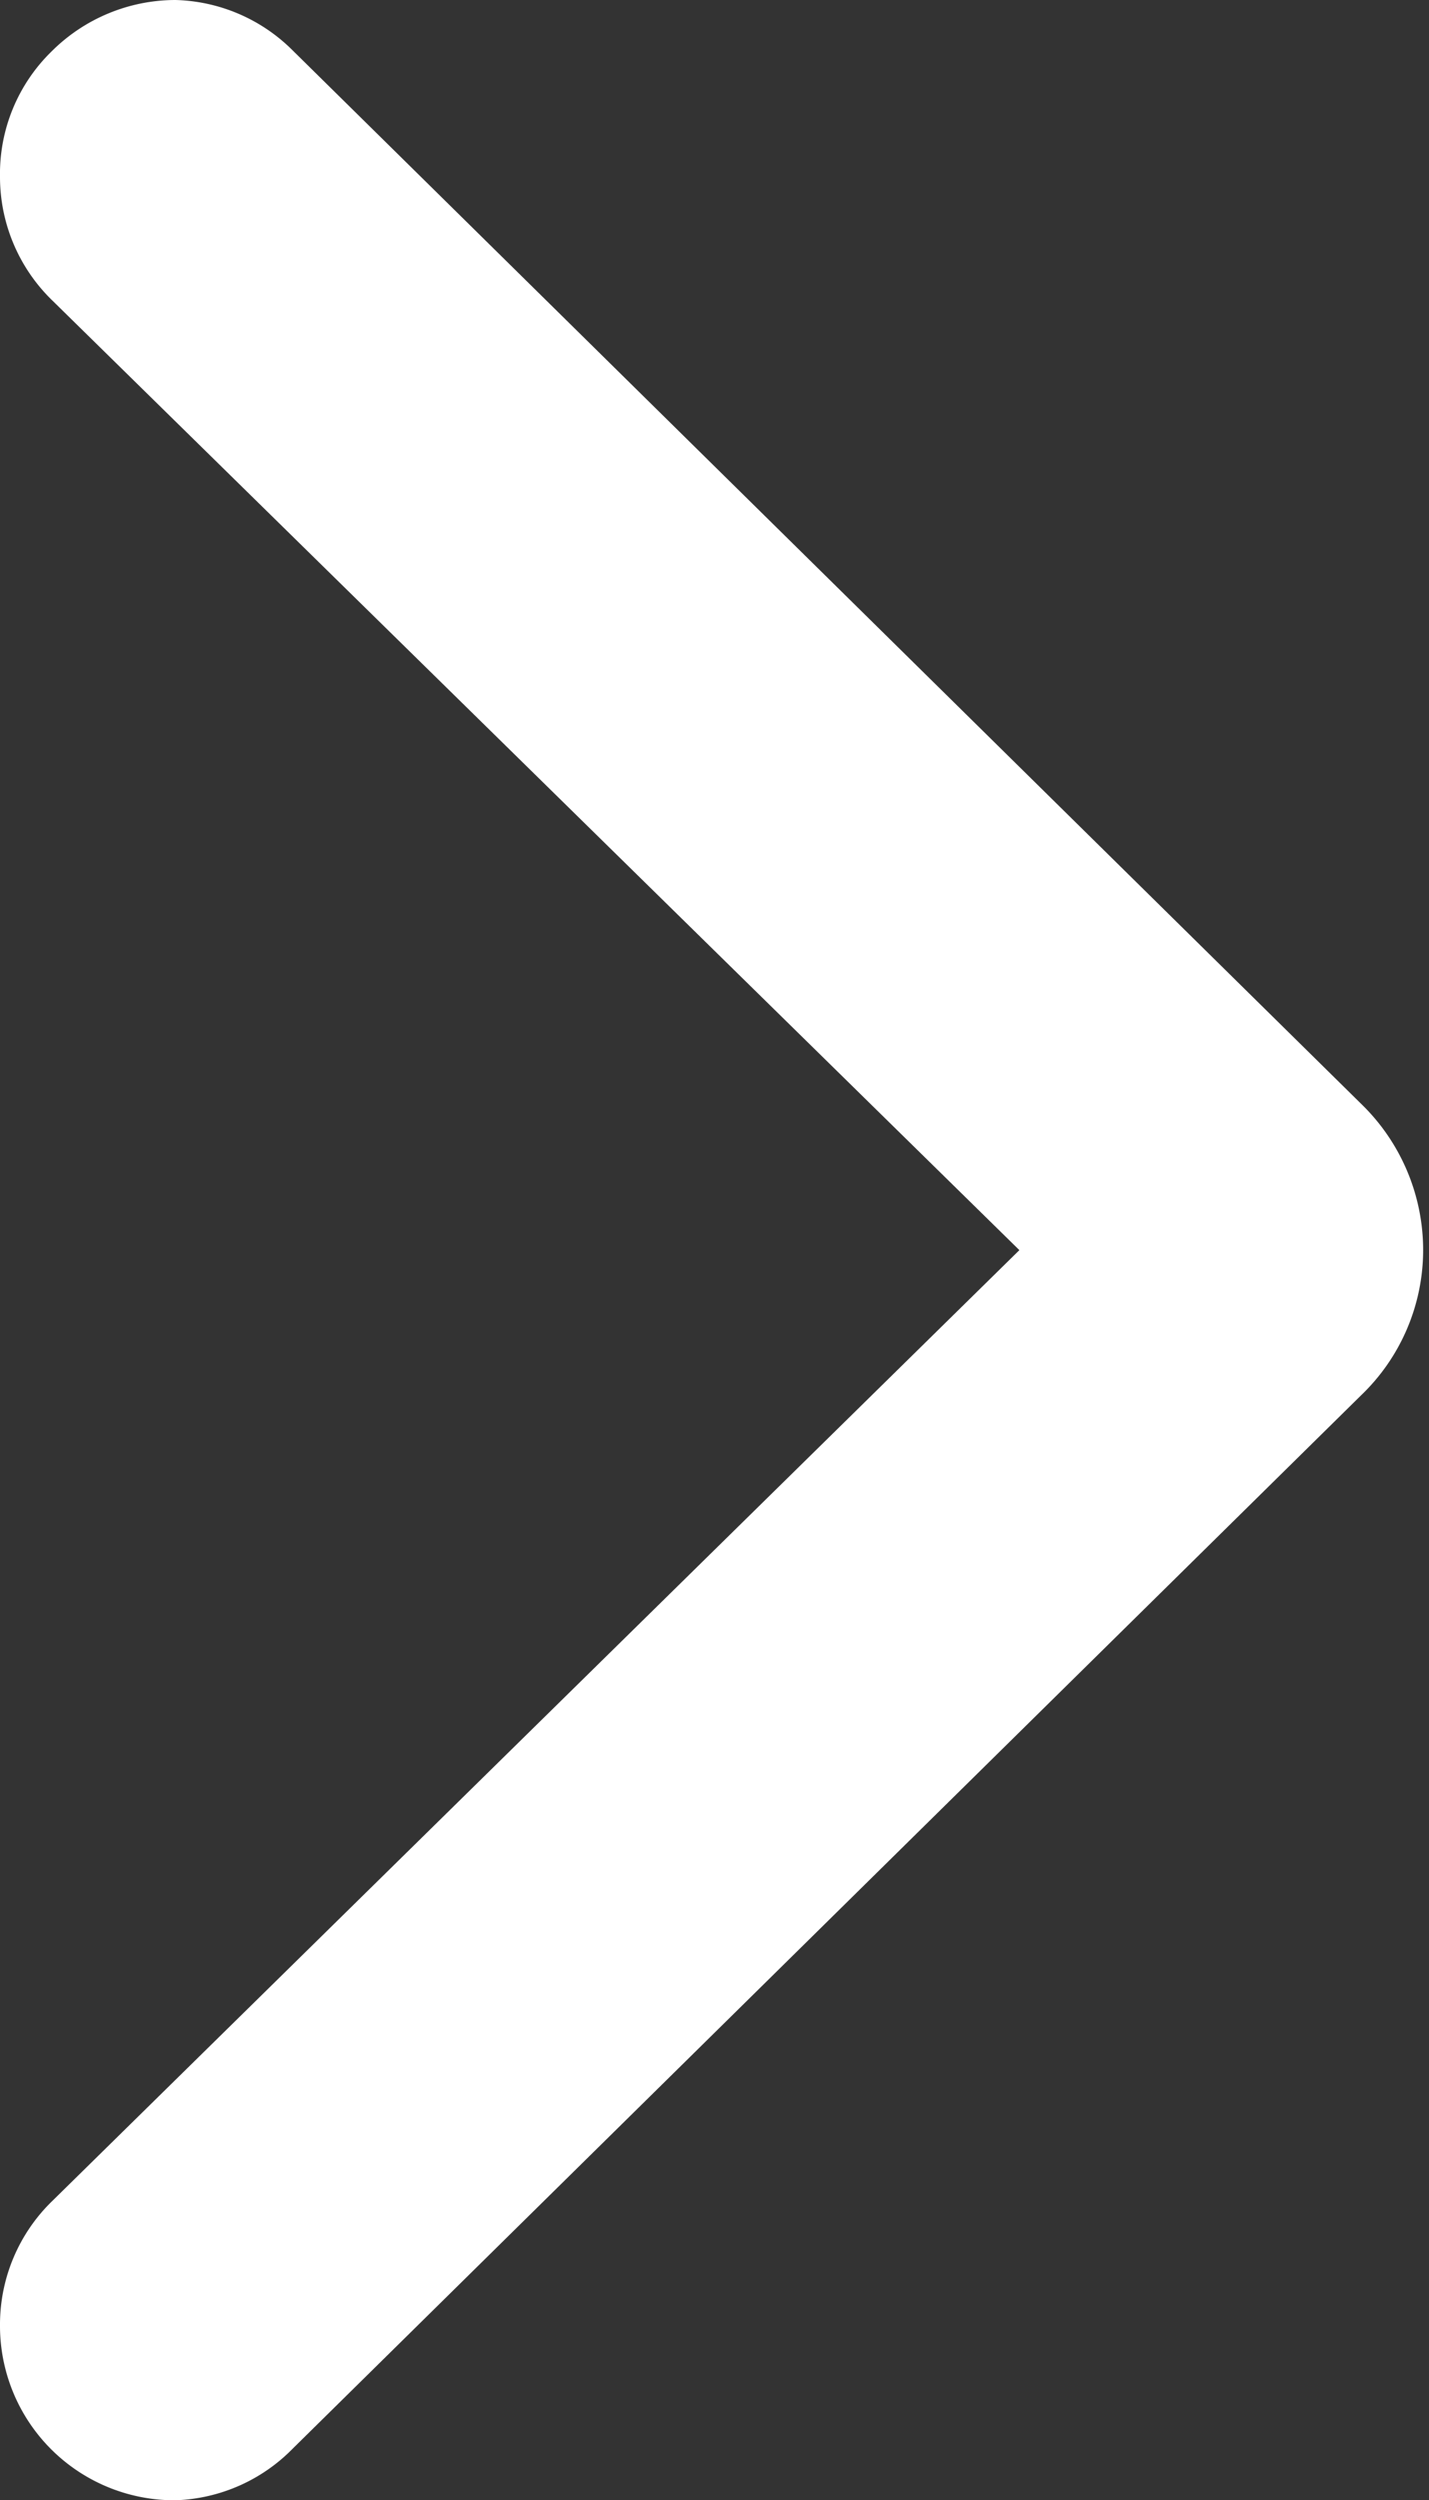 <svg xmlns="http://www.w3.org/2000/svg" viewBox="0 0 12.21 21.36">
<rect x="0" y="0" width="12.21" height="21.36" fill="#333333" stroke="none"/>
<path fill="#fff" d="M1.5,21.36A1.49,1.49,0,0,1,0,19.86,1.47,1.47,0,0,1,.45,18.8l8.26-8.12L.45,2.57A1.47,1.47,0,0,1,0,1.51,1.46,1.46,0,0,1,.44.44,1.5,1.5,0,0,1,1.5,0a1.47,1.47,0,0,1,1,.43l9.13,9a1.74,1.74,0,0,1,.53,1.25,1.72,1.72,0,0,1-.53,1.24l-9.13,9A1.47,1.47,0,0,1,1.5,21.36Z"/>
</svg>